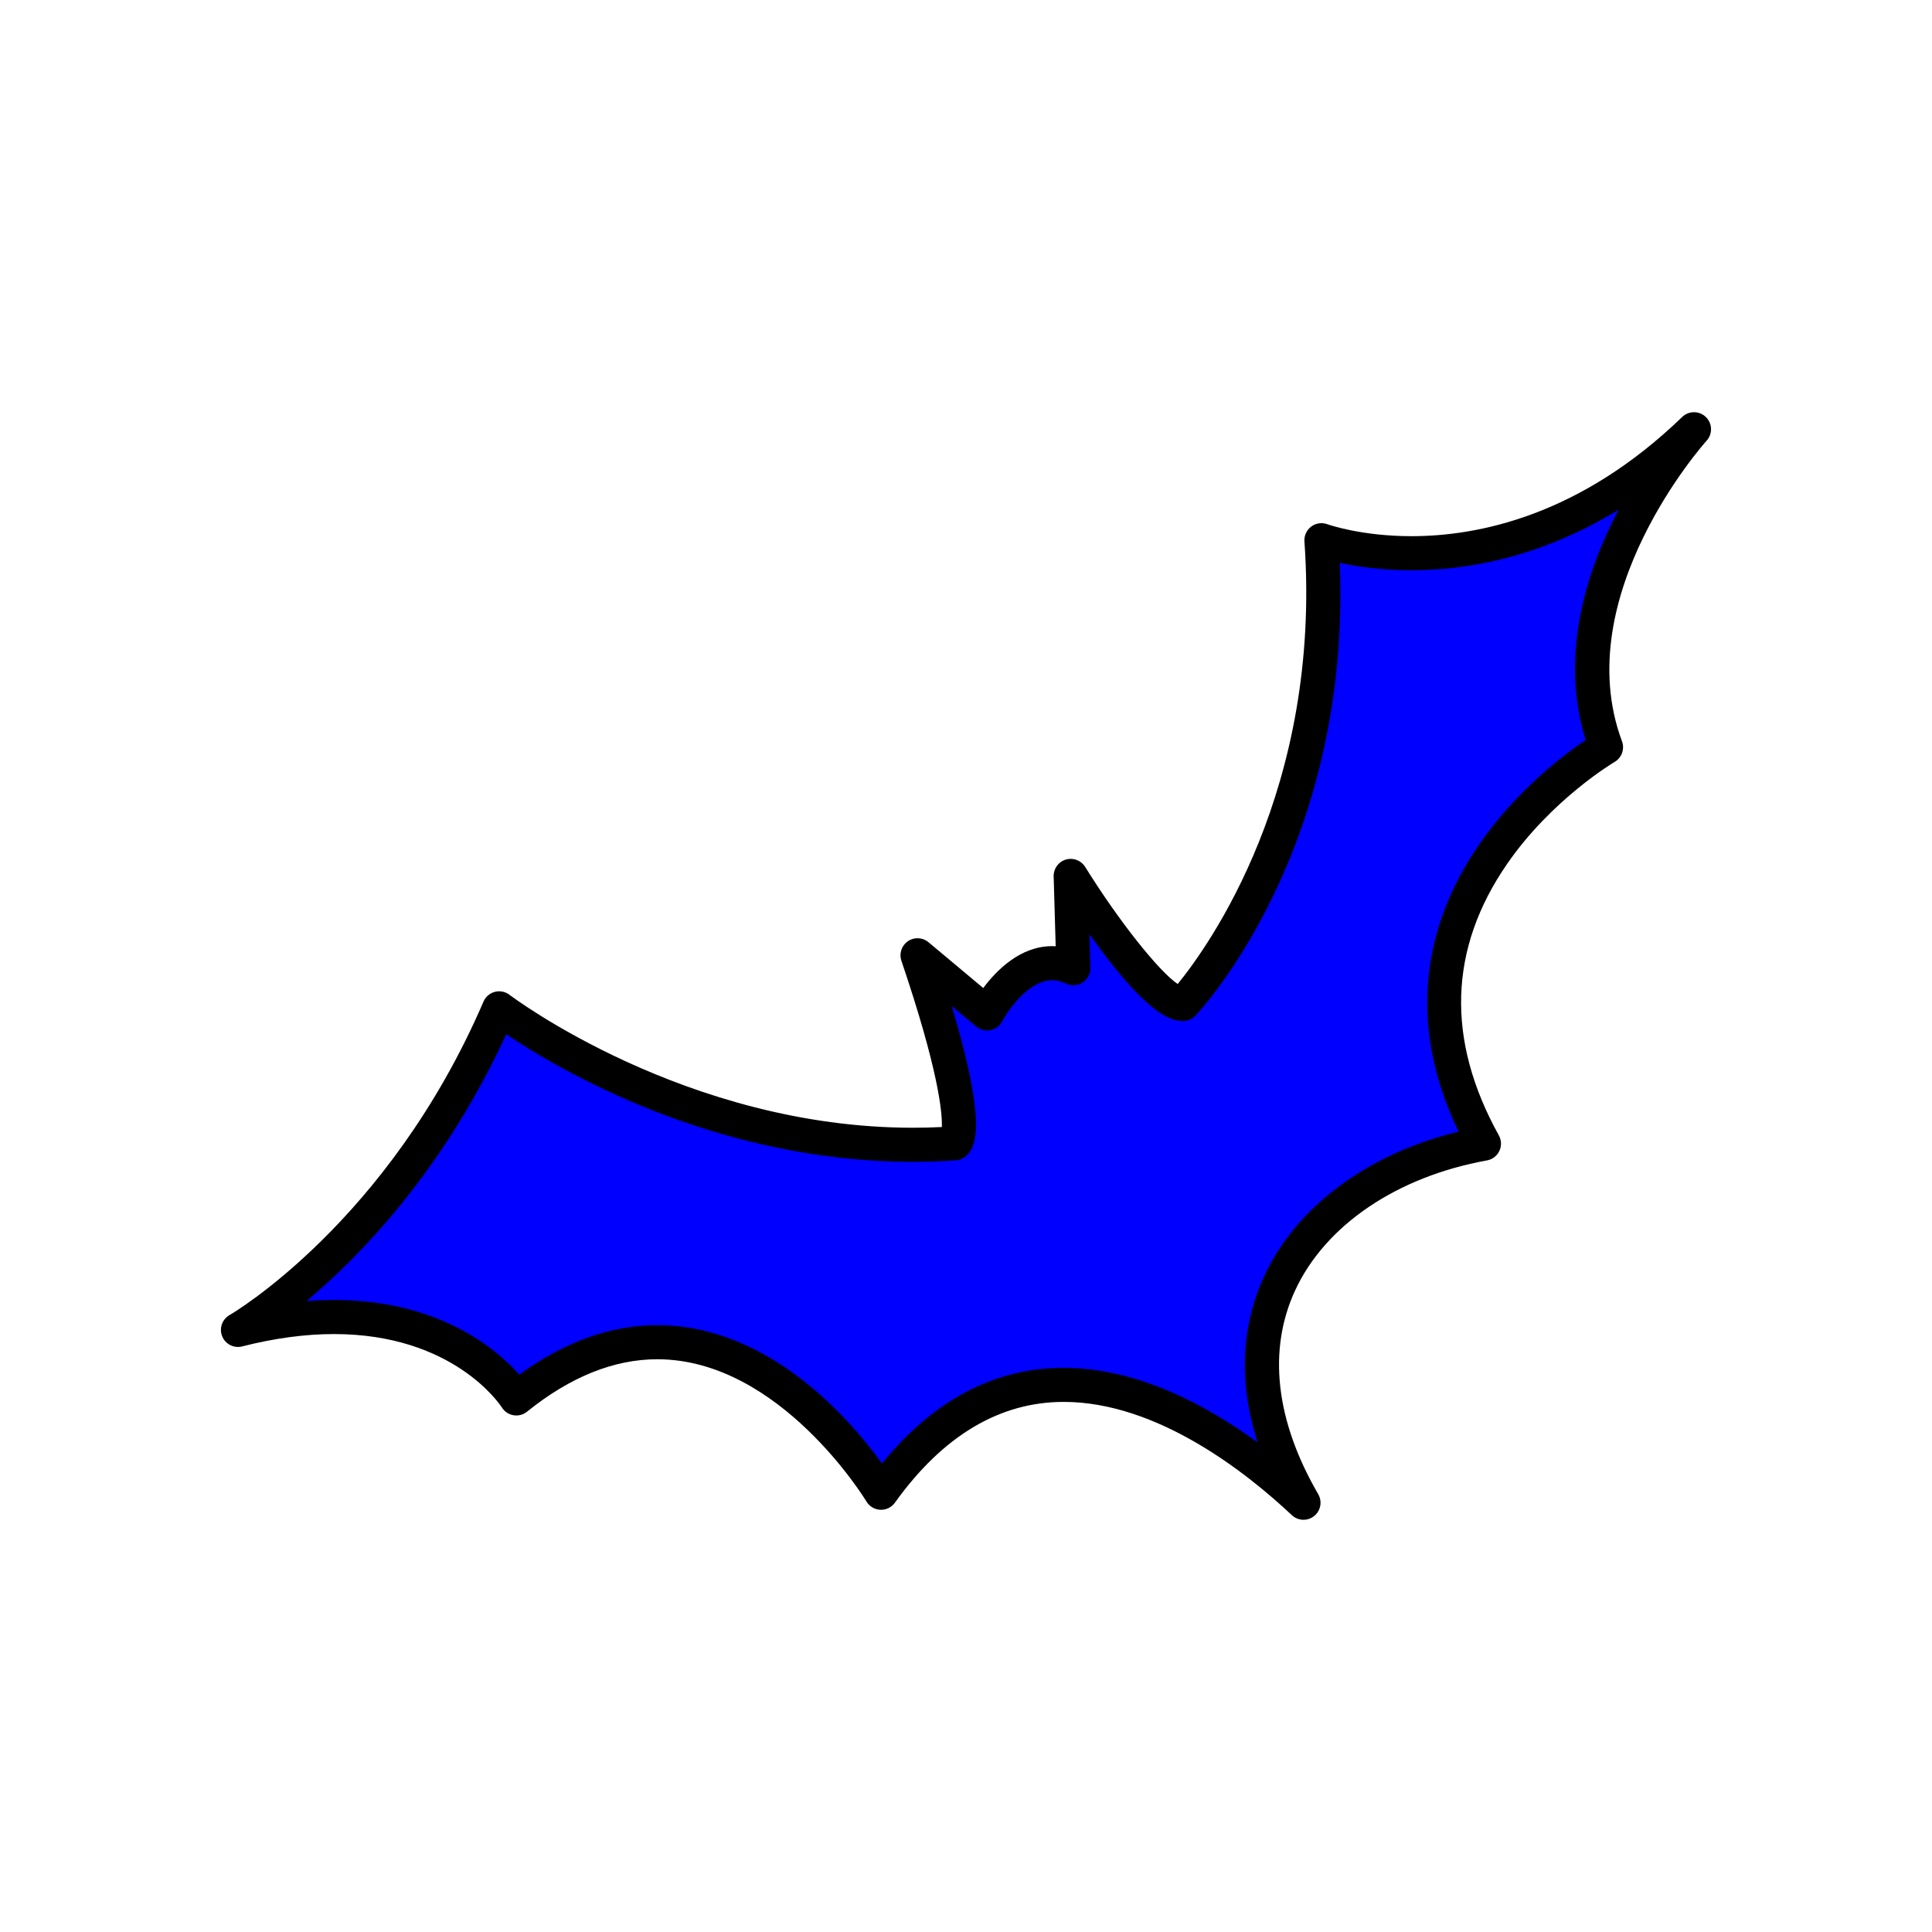 <?xml version="1.0" encoding="utf-8"?>
<!-- Generator: Adobe Illustrator 16.0.0, SVG Export Plug-In . SVG Version: 6.00 Build 0)  -->
<!DOCTYPE svg PUBLIC "-//W3C//DTD SVG 1.1//EN" "http://www.w3.org/Graphics/SVG/1.1/DTD/svg11.dtd">
<svg version="1.1" xmlns="http://www.w3.org/2000/svg" xmlns:xlink="http://www.w3.org/1999/xlink" x="0px" y="0px"
	 width="453.544px" height="453.543px" viewBox="0 0 453.544 453.543" enable-background="new 0 0 453.544 453.543"
	 xml:space="preserve">
<g id="kvadrat">
</g>
<g id="bg" display="none">
	<rect x="-7976.267" y="-5337.222" display="inline" width="15266.867" height="13678.951"/>
</g>
<g id="barvno" display="none">
	
		<path display="inline" stroke="#000000" stroke-width="8" stroke-linecap="round" stroke-linejoin="round" stroke-miterlimit="10" d="
		M55.866,312.197c0,0,38.127-21.664,61.313-75.488c0,0,46.643,35.844,106.908,31.698c0,0,5.428-2.487-8.691-44.156l16.33,13.664
		c0,0,8.383-16.221,20.252-10.629l-0.623-21.664c0,0,18.432,29.654,26.355,30.08c0,0,37.406-39.503,32.506-108.886
		c0,0,43.713,16.208,87.461-26.047c0,0-34.393,37.732-20.654,74.645c0,0-60.697,35.331-28.654,93.065
		c-39.385,7.089-67.977,40.165-42.365,84.295c-15.438-14.521-62.916-52.953-99.168-2.347c0,0-36.729-61.603-85.625-22.142
		C121.21,328.286,103.474,300.082,55.866,312.197z"/>
	<g id="rdeča7bela" display="inline">
	</g>
	
		<rect x="-8486.552" y="-5757.23" display="inline" fill="none" stroke="#000000" stroke-miterlimit="10" width="16736" height="13952"/>
</g>
<g id="barvno_copy_2">
	<g>
		<path fill="#0000FF" d="M55.866,312.197c0,0,38.127-21.664,61.313-75.488c0,0,46.643,35.844,106.908,31.698
			c0,0,5.428-2.487-8.691-44.156l16.33,13.664c0,0,8.383-16.221,20.252-10.629l-0.623-21.664c0,0,18.432,29.654,26.355,30.08
			c0,0,37.406-39.503,32.506-108.886c0,0,43.713,16.208,87.461-26.047c0,0-34.393,37.732-20.654,74.645
			c0,0-60.697,35.331-28.654,93.065c-39.385,7.089-67.977,40.165-42.365,84.295c-15.438-14.521-62.916-52.953-99.168-2.347
			c0,0-36.729-61.603-85.625-22.142C121.21,328.286,103.474,300.082,55.866,312.197z"/>
		<path d="M306.004,356.774c-0.989,0-1.975-0.365-2.741-1.086c-10.557-9.93-31.549-26.587-53.547-26.587
			c-15.051,0-28.385,7.959-39.629,23.657c-0.785,1.096-2.054,1.724-3.42,1.667c-1.348-0.057-2.577-0.789-3.268-1.948
			c-0.198-0.331-20.322-33.388-49.104-33.388c-10.165,0-20.452,4.142-30.574,12.311c-0.889,0.717-2.038,1.021-3.17,0.833
			c-1.127-0.188-2.119-0.849-2.728-1.816c-0.442-0.688-11.415-17.242-39.44-17.242c-6.725,0-13.969,0.976-21.531,2.9
			c-1.941,0.497-3.948-0.524-4.696-2.382c-0.749-1.858-0.008-3.983,1.733-4.972c0.366-0.209,37.289-21.763,59.615-73.593
			c0.488-1.133,1.473-1.978,2.667-2.289c1.193-0.311,2.465-0.052,3.444,0.699c0.405,0.311,41.334,31.204,94.714,31.204
			c2.256,0,4.526-0.056,6.778-0.166c0.118-3.396-0.778-13.298-9.501-39.041c-0.575-1.698,0.049-3.571,1.528-4.584
			c1.479-1.015,3.452-0.917,4.826,0.232l12.862,10.762c3.071-4.123,8.676-9.832,16.159-9.832c0.282,0,0.563,0.008,0.845,0.024
			l-0.472-16.4c-0.053-1.807,1.114-3.424,2.845-3.945c1.729-0.521,3.596,0.183,4.551,1.718c7.932,12.757,17.304,24.511,21.72,27.494
			c7.054-8.643,33.87-45.635,29.754-103.906c-0.096-1.355,0.504-2.667,1.592-3.482c1.088-0.814,2.513-1.021,3.789-0.55
			c0.067,0.024,7.824,2.805,19.75,2.805c15.772,0,39.6-4.854,63.541-27.979c1.554-1.501,4.017-1.497,5.566,0.008
			c1.549,1.505,1.624,3.968,0.169,5.564c-0.325,0.357-32.572,36.404-19.861,70.555c0.679,1.824-0.055,3.873-1.736,4.852
			c-0.143,0.083-14.711,8.709-25.216,23.917c-13.737,19.885-14.395,41.334-1.954,63.75c0.627,1.128,0.67,2.49,0.117,3.656
			c-0.554,1.166-1.636,1.993-2.905,2.222c-21.116,3.801-37.949,15.202-45.027,30.498c-6.489,14.022-4.618,30.569,5.413,47.853
			c0.996,1.717,0.582,3.906-0.974,5.141C307.759,356.487,306.88,356.774,306.004,356.774z M154.296,311.088
			c26.368,0,45.46,22.354,52.75,32.471c12.13-14.908,26.462-22.458,42.67-22.458c17.137,0,33.36,8.634,45.512,17.511
			c-5.447-16.951-2.536-30.203,1.562-39.057c7.559-16.333,24.393-28.755,45.611-33.902c-14.14-29.393-5.294-52.854,4.996-67.641
			c8.761-12.59,19.758-20.86,24.832-24.28c-6.171-20.082,0.218-39.802,7.747-54.078c-18.579,11.391-35.955,14.218-48.619,14.218
			c-7.122,0-12.912-0.887-16.84-1.742c2.695,66.845-32.368,104.703-33.902,106.324c-0.806,0.852-1.933,1.311-3.119,1.244
			c-3.174-0.17-8.218-2.234-19.135-16.794c-0.901-1.203-1.776-2.401-2.609-3.566l0.225,7.834c0.04,1.39-0.645,2.701-1.808,3.462
			c-1.163,0.762-2.639,0.864-3.896,0.272c-1.13-0.533-2.206-0.792-3.289-0.792c-5.488,0-10.412,7.138-11.704,9.638
			c-0.558,1.079-1.574,1.846-2.765,2.085c-1.189,0.24-2.426-0.075-3.355-0.854l-5.736-4.799c3.311,11.043,5.19,19.588,5.604,25.493
			c0.148,2.125,0.601,8.592-3.273,10.368c-0.438,0.201-0.91,0.321-1.392,0.354c-3.311,0.228-6.686,0.343-10.031,0.343
			c-46.789,0-83.507-21.86-95.484-29.945c-14.585,31.687-33.918,51.748-46.886,62.633c2.181-0.171,4.323-0.256,6.424-0.256
			c24.742,0,38.217,11.563,43.525,17.534C132.486,314.994,143.365,311.088,154.296,311.088z"/>
	</g>
	<g id="rdeča7bela_copy_4">
	</g>
	<rect x="-8486.552" y="-5757.23" fill="none" stroke="#000000" stroke-miterlimit="10" width="16736" height="13952"/>
</g>
<g id="sivinsko" display="none">
	<g display="inline">
		<path d="M55.866,312.197c0,0,38.127-21.664,61.313-75.488c0,0,46.643,35.844,106.908,31.698c0,0,5.428-2.487-8.691-44.156
			l16.33,13.664c0,0,8.383-16.221,20.252-10.629l-0.623-21.664c0,0,18.432,29.654,26.355,30.08c0,0,37.406-39.503,32.506-108.886
			c0,0,43.713,16.208,87.461-26.047c0,0-34.393,37.732-20.654,74.645c0,0-60.697,35.331-28.654,93.065
			c-39.385,7.089-67.977,40.165-42.365,84.295c-15.438-14.521-62.916-52.953-99.168-2.347c0,0-36.729-61.603-85.625-22.142
			C121.21,328.286,103.474,300.082,55.866,312.197z"/>
		<path d="M306.004,356.774c-0.989,0-1.975-0.365-2.741-1.086c-10.557-9.93-31.549-26.587-53.547-26.587
			c-15.051,0-28.385,7.959-39.629,23.657c-0.785,1.096-2.054,1.724-3.42,1.667c-1.348-0.057-2.577-0.789-3.268-1.948
			c-0.198-0.331-20.322-33.388-49.104-33.388c-10.165,0-20.452,4.142-30.574,12.311c-0.889,0.717-2.038,1.021-3.17,0.833
			c-1.127-0.188-2.119-0.849-2.728-1.816c-0.442-0.688-11.415-17.242-39.44-17.242c-6.725,0-13.969,0.976-21.531,2.9
			c-1.941,0.497-3.948-0.524-4.696-2.382c-0.749-1.858-0.008-3.983,1.733-4.972c0.366-0.209,37.289-21.763,59.615-73.593
			c0.488-1.133,1.473-1.978,2.667-2.289c1.193-0.311,2.465-0.052,3.444,0.699c0.405,0.311,41.334,31.204,94.714,31.204
			c2.256,0,4.526-0.056,6.778-0.166c0.118-3.396-0.778-13.298-9.501-39.041c-0.575-1.698,0.049-3.571,1.528-4.584
			c1.479-1.015,3.452-0.917,4.826,0.232l12.862,10.762c3.071-4.123,8.676-9.832,16.159-9.832c0.282,0,0.563,0.008,0.845,0.024
			l-0.472-16.4c-0.053-1.807,1.114-3.424,2.845-3.945c1.729-0.521,3.596,0.183,4.551,1.718c7.932,12.757,17.304,24.511,21.72,27.494
			c7.054-8.643,33.87-45.635,29.754-103.906c-0.096-1.355,0.504-2.667,1.592-3.482c1.088-0.814,2.513-1.021,3.789-0.55
			c0.067,0.024,7.824,2.805,19.75,2.805c15.772,0,39.6-4.854,63.541-27.979c1.554-1.501,4.017-1.497,5.566,0.008
			c1.549,1.505,1.624,3.968,0.169,5.564c-0.325,0.357-32.572,36.404-19.861,70.555c0.679,1.824-0.055,3.873-1.736,4.852
			c-0.143,0.083-14.711,8.709-25.216,23.917c-13.737,19.885-14.395,41.334-1.954,63.75c0.627,1.128,0.67,2.49,0.117,3.656
			c-0.554,1.166-1.636,1.993-2.905,2.222c-21.116,3.801-37.949,15.202-45.027,30.498c-6.489,14.022-4.618,30.569,5.413,47.853
			c0.996,1.717,0.582,3.906-0.974,5.141C307.759,356.487,306.88,356.774,306.004,356.774z M154.296,311.088
			c26.368,0,45.46,22.354,52.75,32.471c12.13-14.908,26.462-22.458,42.67-22.458c17.137,0,33.36,8.634,45.512,17.511
			c-5.447-16.951-2.536-30.203,1.562-39.057c7.559-16.333,24.393-28.755,45.611-33.902c-14.14-29.393-5.294-52.854,4.996-67.641
			c8.761-12.59,19.758-20.86,24.832-24.28c-6.171-20.082,0.218-39.802,7.747-54.078c-18.579,11.391-35.955,14.218-48.619,14.218
			c-7.122,0-12.912-0.887-16.84-1.742c2.695,66.845-32.368,104.703-33.902,106.324c-0.806,0.852-1.933,1.311-3.119,1.244
			c-3.174-0.17-8.218-2.234-19.135-16.794c-0.901-1.203-1.776-2.401-2.609-3.566l0.225,7.834c0.04,1.39-0.645,2.701-1.808,3.462
			c-1.163,0.762-2.639,0.864-3.896,0.272c-1.13-0.533-2.206-0.792-3.289-0.792c-5.488,0-10.412,7.138-11.704,9.638
			c-0.558,1.079-1.574,1.846-2.765,2.085c-1.189,0.24-2.426-0.075-3.355-0.854l-5.736-4.799c3.311,11.043,5.19,19.588,5.604,25.493
			c0.148,2.125,0.601,8.592-3.273,10.368c-0.438,0.201-0.91,0.321-1.392,0.354c-3.311,0.228-6.686,0.343-10.031,0.343
			c-46.789,0-83.507-21.86-95.484-29.945c-14.585,31.687-33.918,51.748-46.886,62.633c2.181-0.171,4.323-0.256,6.424-0.256
			c24.742,0,38.217,11.563,43.525,17.534C132.486,314.994,143.365,311.088,154.296,311.088z"/>
	</g>
	<g id="rdeča7bela_copy_3" display="inline">
	</g>
	<path display="inline" d="M8249.948,8195.27h-16737v-13953h16737V8195.27z M-8486.552,8194.27h16736l-0.5-13951h-16735.5l0.5,13951
		H-8486.552z"/>
</g>
<g id="linijsko" display="none">
	
		<path display="inline" fill="none" stroke="#000000" stroke-width="8" stroke-linecap="round" stroke-linejoin="round" stroke-miterlimit="10" d="
		M55.866,312.197c0,0,38.127-21.664,61.313-75.488c0,0,46.643,35.844,106.908,31.698c0,0,5.428-2.487-8.691-44.156l16.33,13.664
		c0,0,8.383-16.221,20.252-10.629l-0.623-21.664c0,0,18.432,29.654,26.355,30.08c0,0,37.406-39.503,32.506-108.886
		c0,0,43.713,16.208,87.461-26.047c0,0-34.393,37.732-20.654,74.645c0,0-60.697,35.331-28.654,93.065
		c-39.385,7.089-67.977,40.165-42.365,84.295c-15.438-14.521-62.916-52.953-99.168-2.347c0,0-36.729-61.603-85.625-22.142
		C121.21,328.286,103.474,300.082,55.866,312.197z"/>
	<g id="rdeča7bela_copy" display="inline">
	</g>
</g>
<g id="pivot">
	<circle fill="none" cx="241.397" cy="357.833" r="14.133"/>
</g>
</svg>
